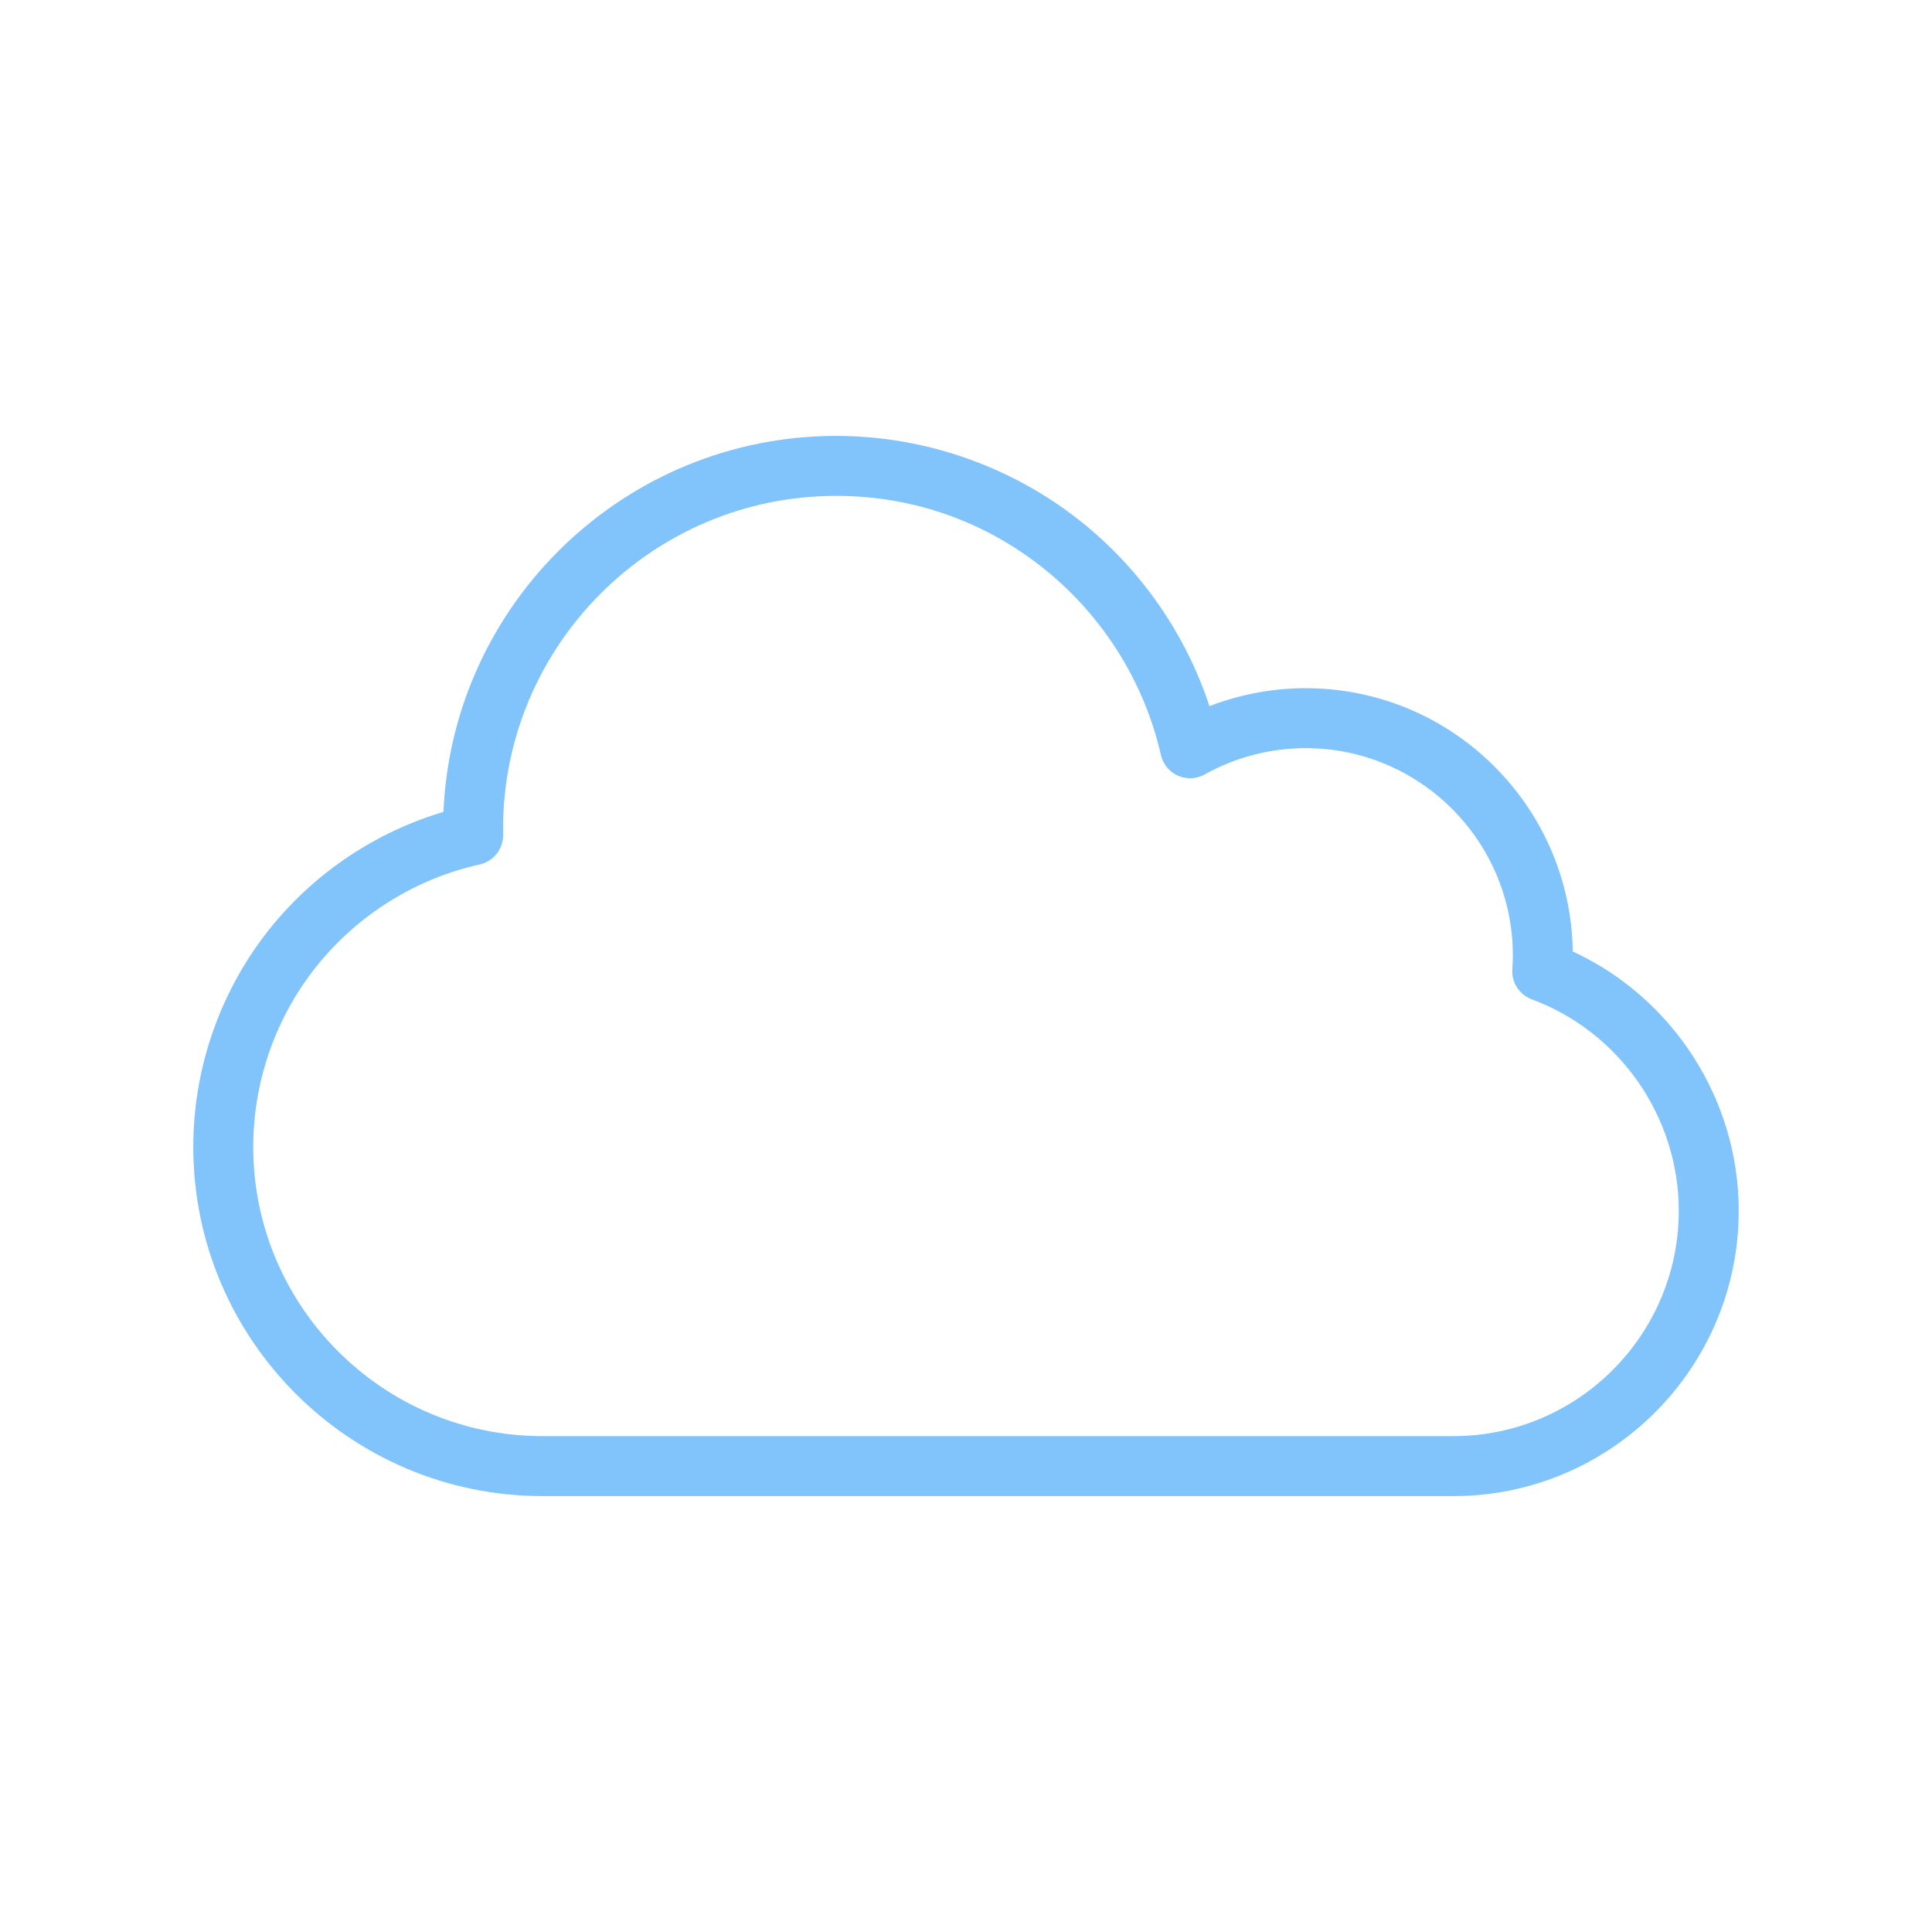 <svg xmlns="http://www.w3.org/2000/svg" xmlns:xlink="http://www.w3.org/1999/xlink" version="1.1" width="1000" height="1000" viewBox="0 0 1000 1000" xml:space="preserve">
<desc>Created with Fabric.js 3.5.0</desc>
<defs>
</defs>
<rect x="0" y="0" width="100%" height="100%" fill="#ffffff"/>
<g transform="matrix(2.069 0 0 2.069 500 500)" id="484489">
<path style="stroke: none; stroke-width: 1; stroke-dasharray: none; stroke-linecap: butt; stroke-dashoffset: 0; stroke-linejoin: miter; stroke-miterlimit: 4; is-custom-font: none; font-file-url: none; fill: rgb(129,195,251); fill-rule: nonzero; opacity: 1;" vector-effect="non-scaling-stroke" transform=" translate(-193.311, -193.311)" d="M 345.102 189.679 c -0.513 -36.41 -30.292 -65.869 -66.821 -65.869 c -8.241 0 -16.416 1.537 -24.063 4.489 c -5.885 -17.846 -16.907 -33.862 -31.645 -45.778 c -17.406 -14.072 -39.341 -21.822 -61.765 -21.822 c -52.787 0 -95.992 41.821 -98.223 94.069 c -16.8 4.977 -31.924 15.034 -43.061 28.742 C 6.934 199.007 0 218.556 0 238.558 c 0 48.174 39.191 87.366 87.365 87.366 H 315.23 c 39.366 0 71.392 -32.027 71.393 -71.394 C 386.623 226.651 370.146 201.242 345.102 189.679 z M 315.23 310.923 H 87.365 C 47.463 310.923 15 278.46 15 238.558 c 0 -16.567 5.741 -32.757 16.167 -45.588 c 10.282 -12.655 24.655 -21.554 40.47 -25.058 c 3.481 -0.771 5.937 -3.885 5.877 -7.448 l -0.004 -0.247 c -0.007 -0.4 -0.015 -0.801 -0.015 -1.203 c 0 -45.939 37.374 -83.314 83.313 -83.314 c 19.278 0 37.375 6.393 52.334 18.487 c 14.537 11.752 24.806 28.201 28.914 46.315 c 0.524 2.306 2.104 4.231 4.265 5.193 c 2.163 0.962 4.649 0.848 6.713 -0.308 c 7.686 -4.302 16.417 -6.576 25.247 -6.576 c 28.578 0 51.828 23.25 51.828 51.828 c 0 1.038 -0.042 2.144 -0.131 3.482 c -0.221 3.311 1.762 6.375 4.873 7.53 c 21.994 8.165 36.771 29.415 36.771 52.88 C 371.622 285.626 346.325 310.923 315.23 310.923 z" stroke-linecap="round"/>
</g>
</svg>